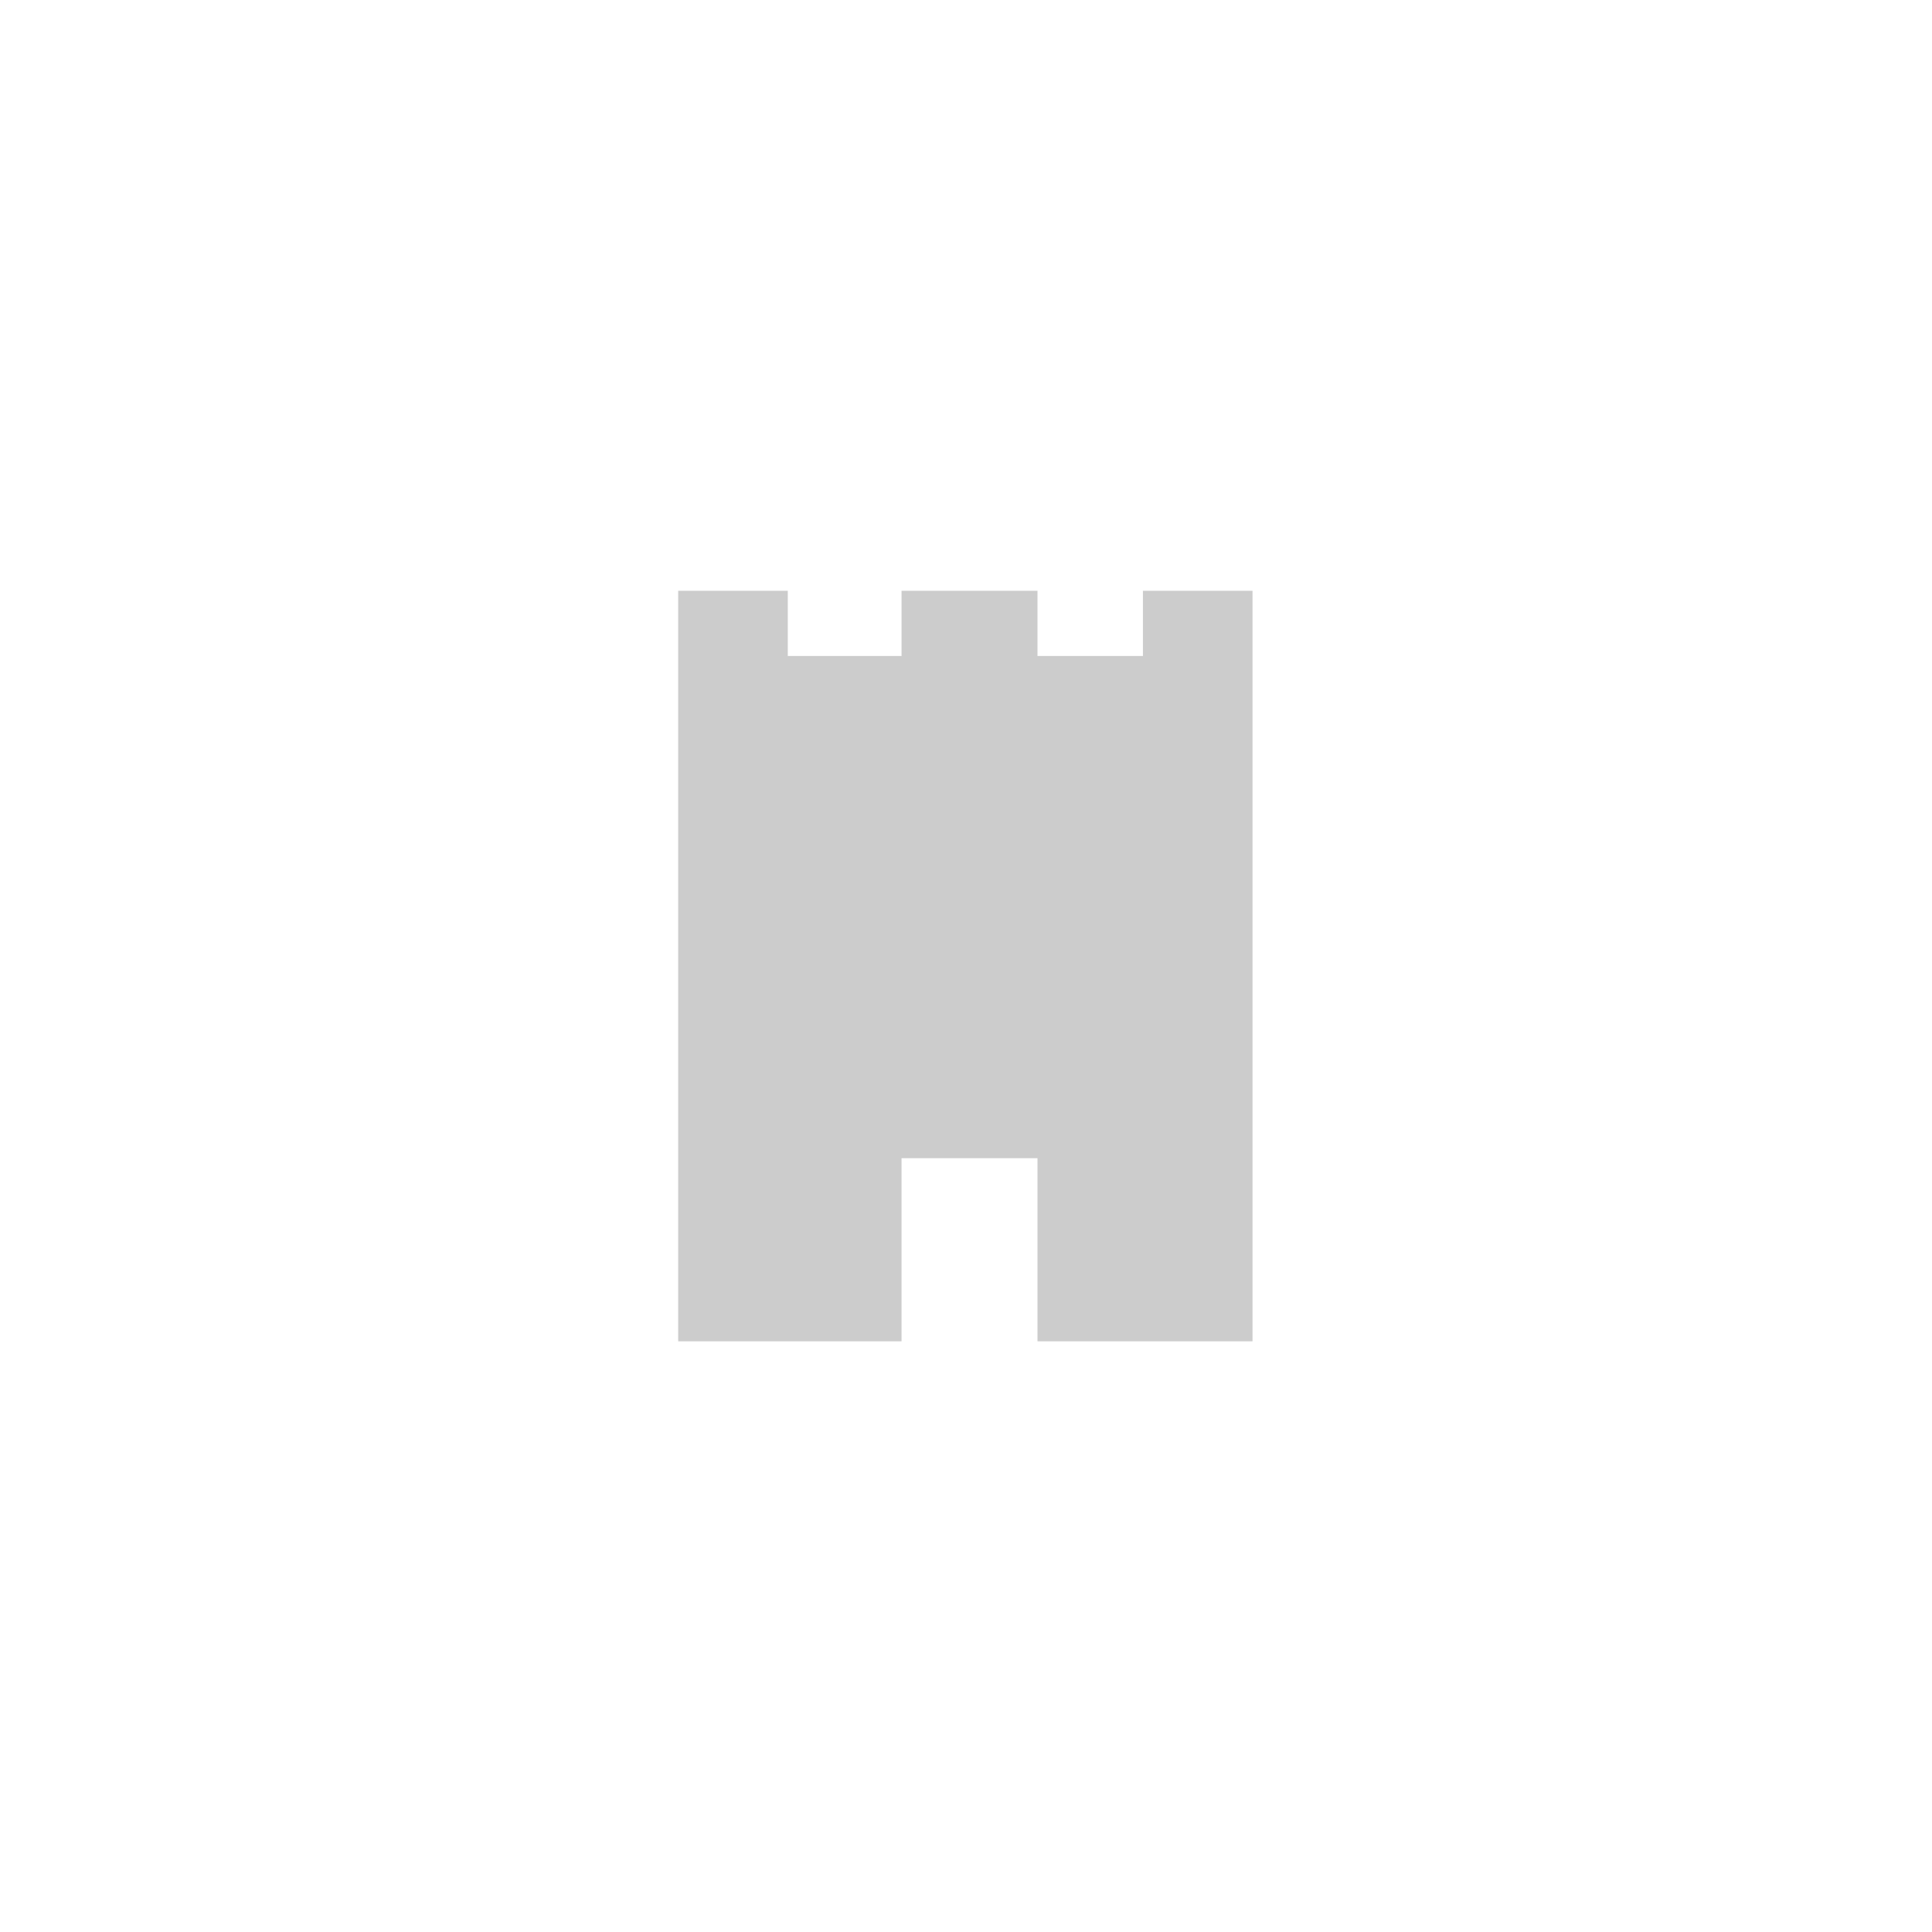 
<svg xmlns="http://www.w3.org/2000/svg" version="1.1" xmlns:xlink="http://www.w3.org/1999/xlink" preserveAspectRatio="none" x="0px" y="0px" width="36px" height="36px" viewBox="0 0 36 36">
<defs>
<g id="Layer0_0_FILL">
<path fill="#CCCCCC" stroke="none" d="
M 20.4 0.5
L 20.4 2.85 16.6 2.85 16.6 0.5 11.7 0.5 11.7 2.85 7.6 2.85 7.6 0.5 3.65 0.5 3.65 27.55 11.7 27.55 11.7 20.95 16.6 20.95 16.6 27.55 24.35 27.55 24.35 0.5 20.4 0.5 Z"/>
</g>
</defs>

<g transform="matrix( 0.517, 0, 0, 0.517, 10.75,10.75) ">
<use xlink:href="#Layer0_0_FILL"/>
</g>
</svg>
